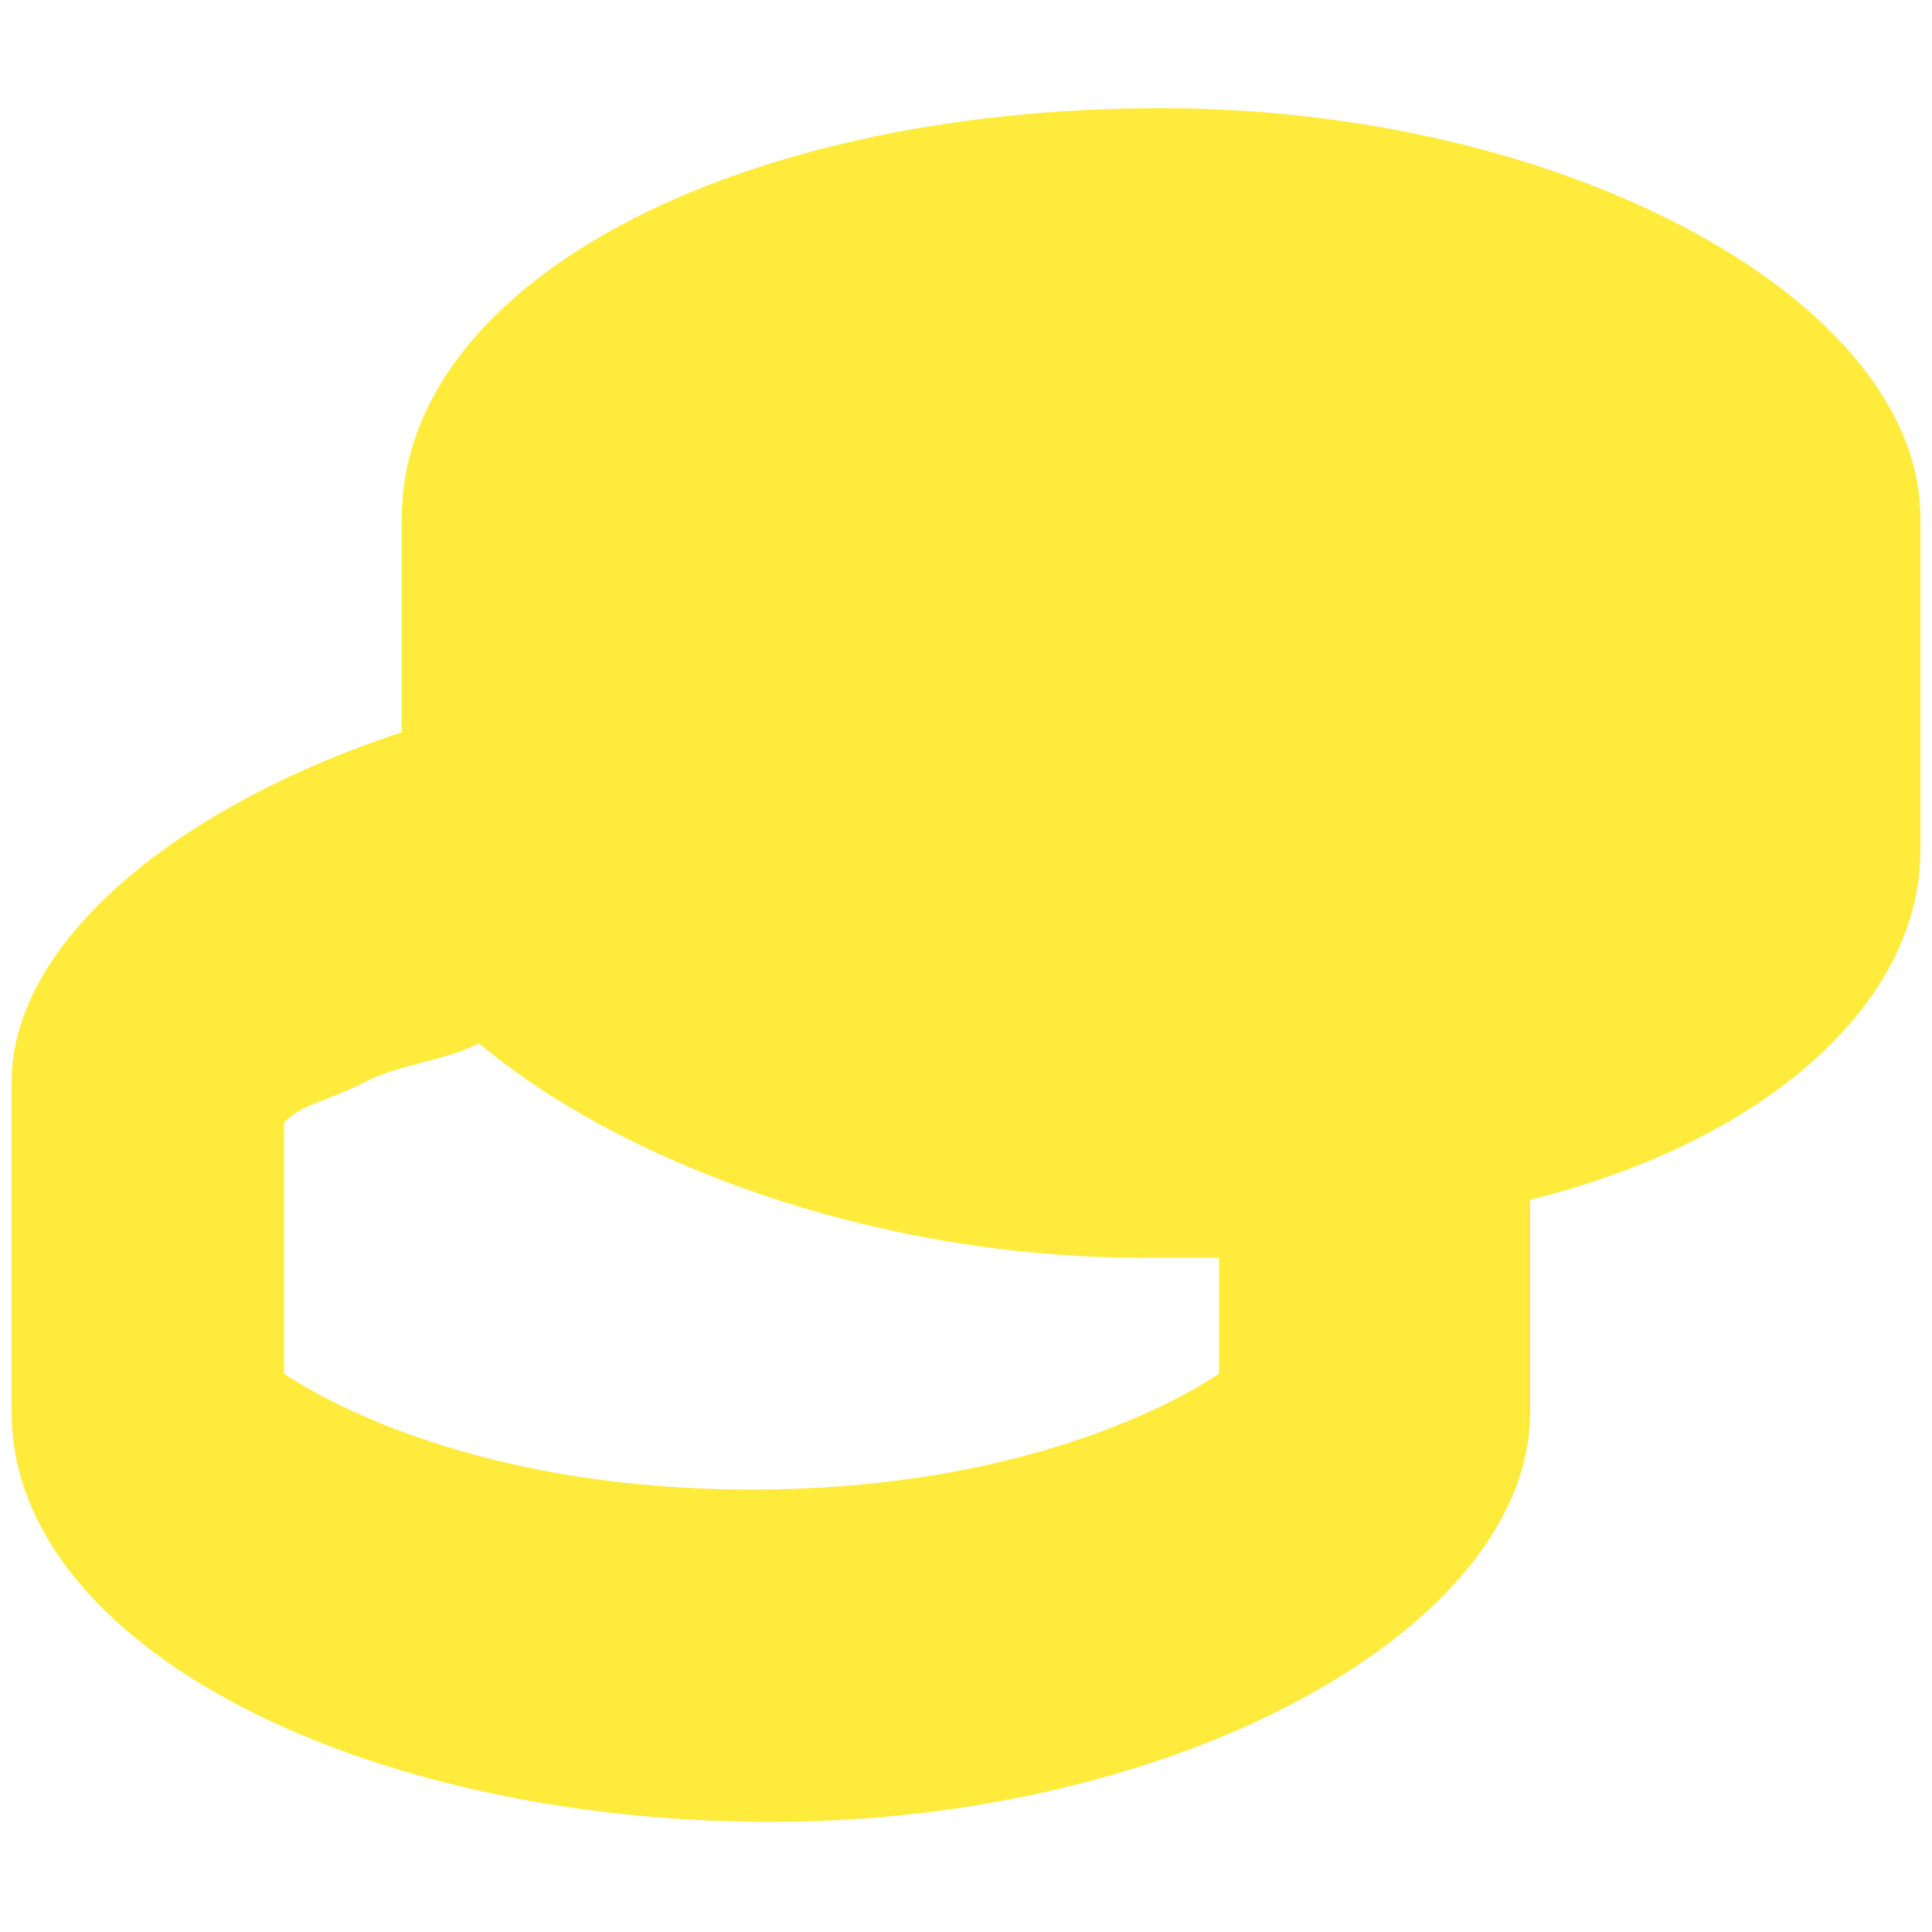<?xml version="1.0" encoding="utf-8"?>
<!-- Generator: Adobe Illustrator 23.0.3, SVG Export Plug-In . SVG Version: 6.00 Build 0)  -->
<svg version="1.1" id="Layer_1" xmlns="http://www.w3.org/2000/svg" xmlns:xlink="http://www.w3.org/1999/xlink" x="0px" y="0px"
	 viewBox="0 0 100 100" style="enable-background:new 0 0 100 100;" xml:space="preserve">
<style type="text/css">
	.st0{fill:#FFEB3B;}
</style>
<path class="st0" d="M79.2,62.1C91.3,59.1,99.4,52,99.4,44V26.8c0-11.1-18.1-21.2-39.3-21.2c-22.2,0-39.3,9.1-39.3,21.2v11.1
	C8.7,41.9,0.6,49,0.6,56v17.1c0,12.1,18.1,21.2,39.3,21.2s39.3-10.1,39.3-21.2V62.1z M24.8,54c7.1,6,20.2,11.1,34.3,11.1
	c1,0,3,0,4,0v6c-3,2-11.1,6-24.2,6s-21.2-4-24.2-6V58.1c1-1,2-1,4-2C20.8,55,22.8,55,24.8,54z"/>
</svg>
